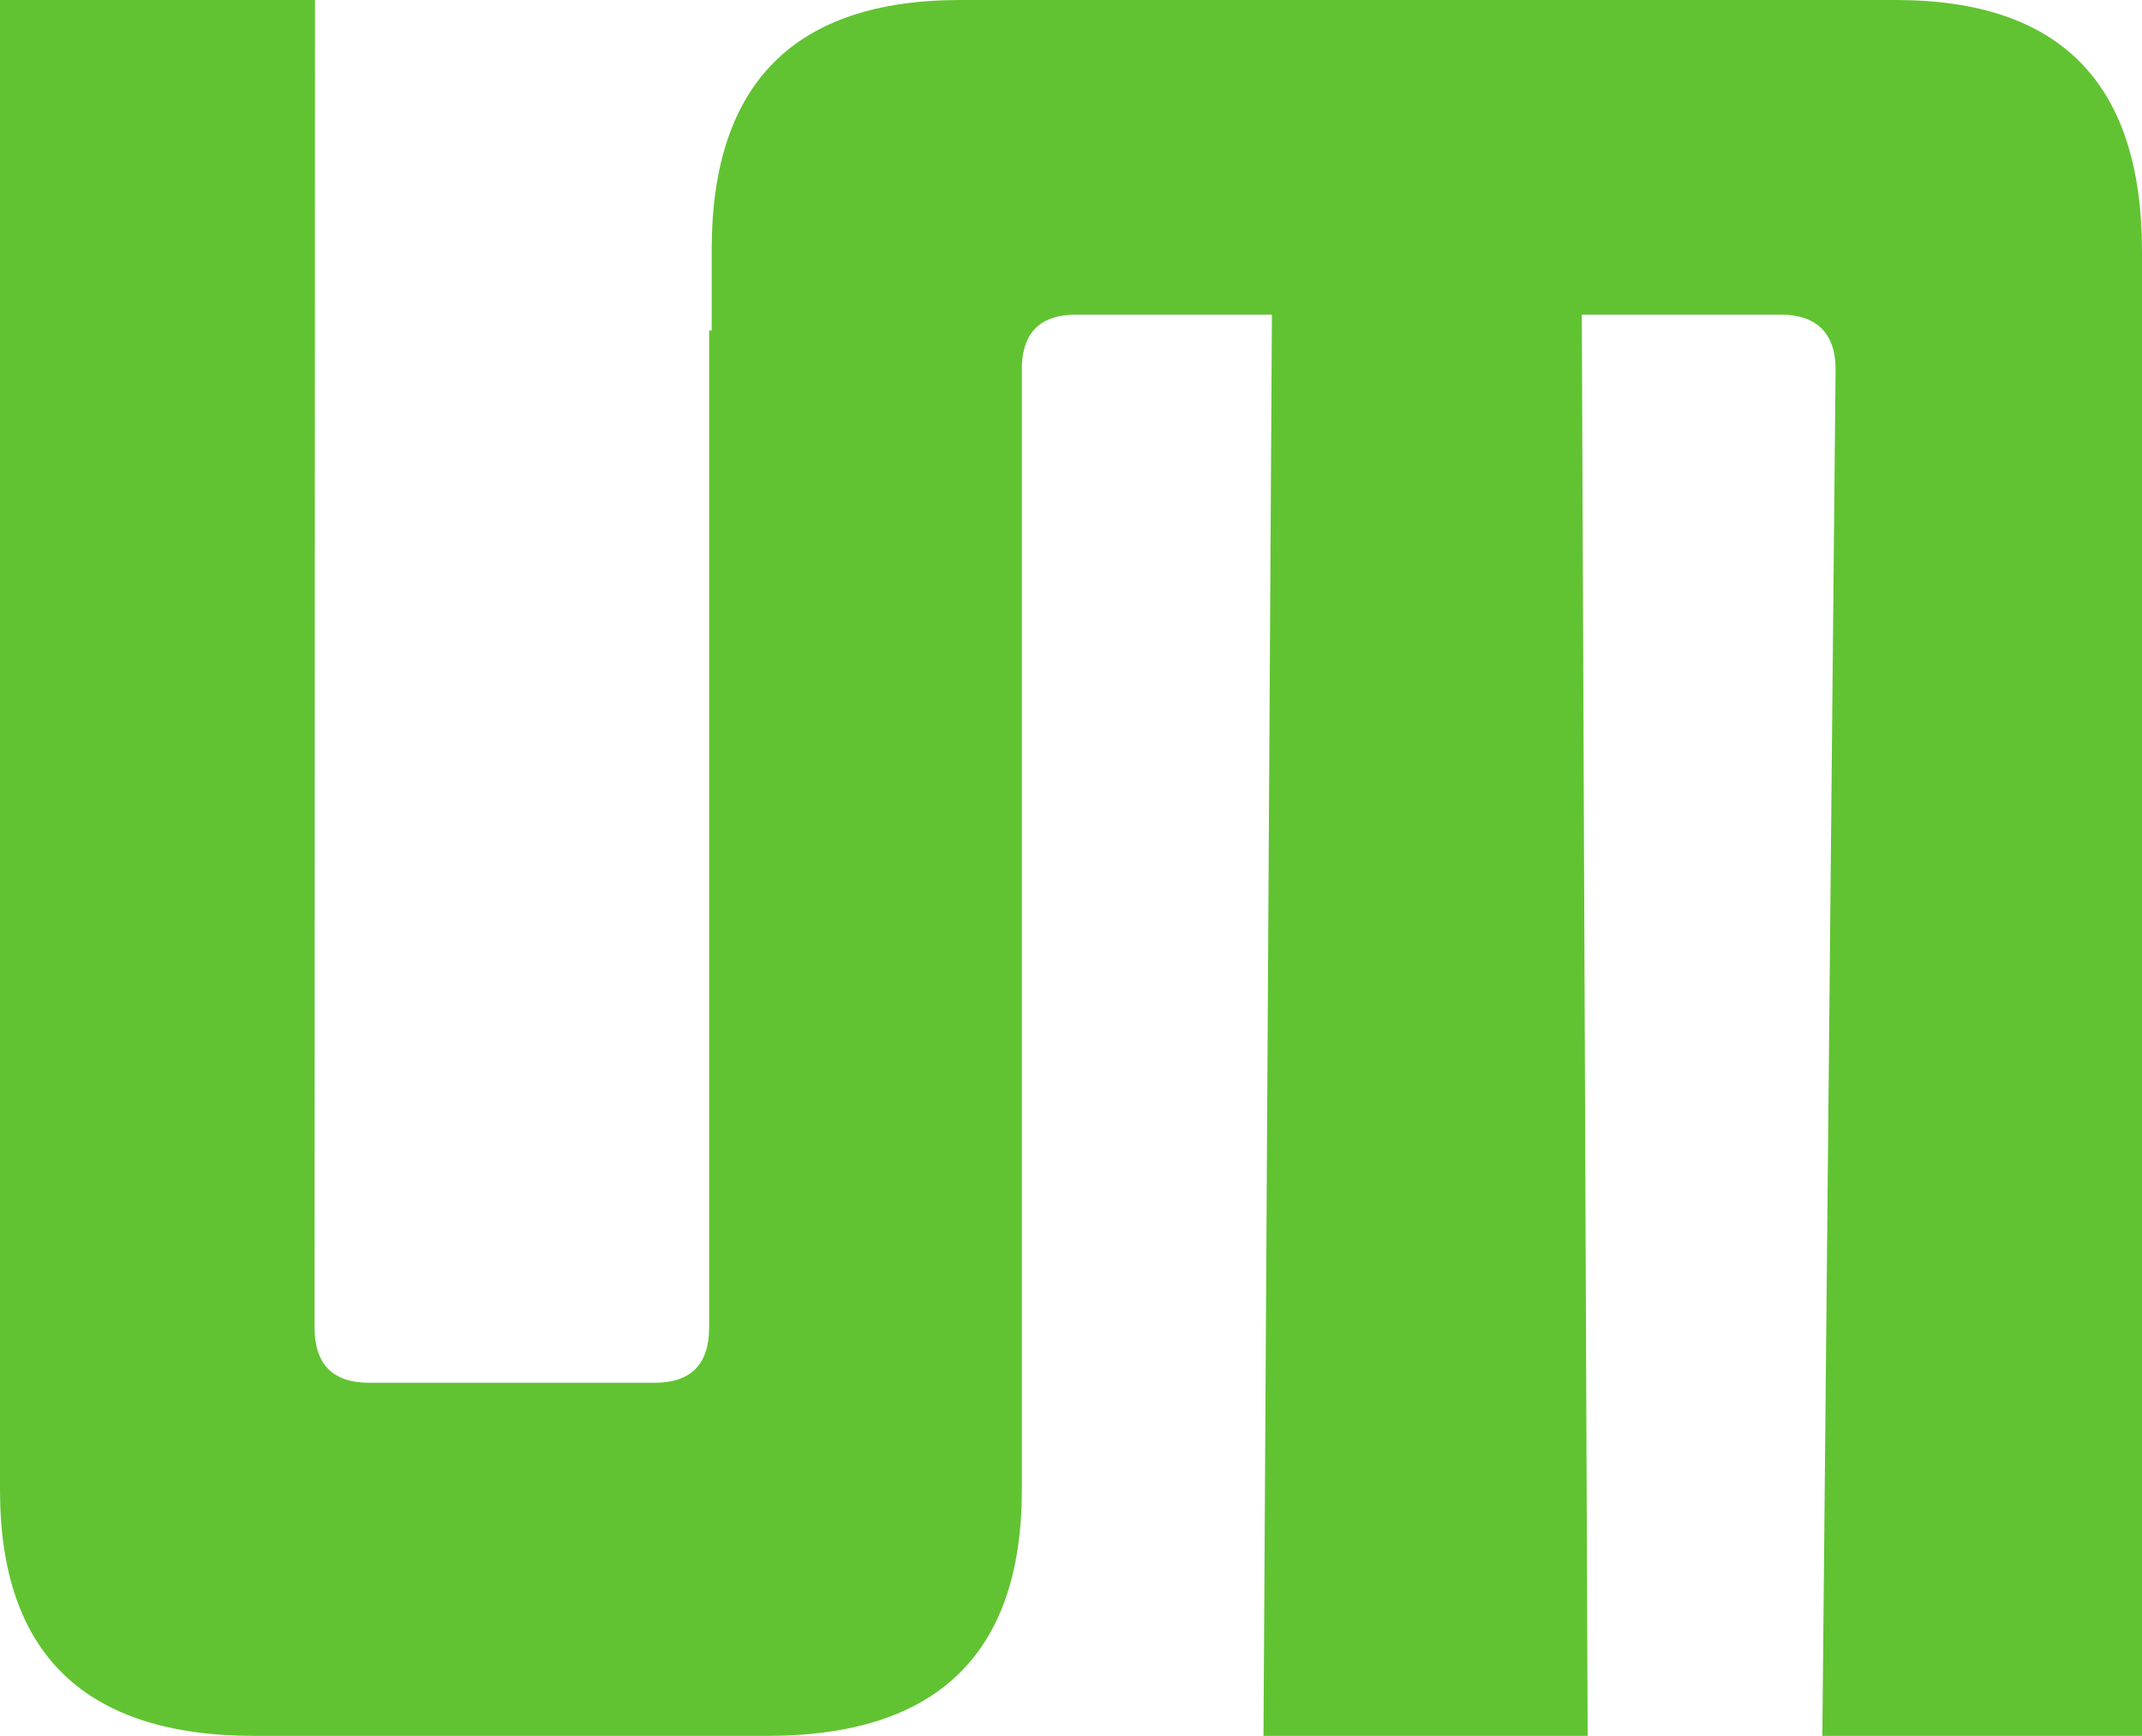 <svg width="58" height="47" viewBox="0 0 58 47" fill="none" xmlns="http://www.w3.org/2000/svg">
<path d="M51.325 0H25.995C21.529 0 19.271 2.248 19.271 6.755V8.946H19.202V35.938C19.202 36.94 18.711 37.439 17.725 37.439H9.996C9.01 37.439 8.517 36.94 8.517 35.938L8.53 0H0V40.34C0 44.793 2.314 47 6.89 47H20.778C25.357 47 27.669 44.793 27.669 40.34V9.896C27.706 8.984 28.189 8.52 29.136 8.52H34.44L34.212 47H42.99L42.831 8.52H48.232C49.166 8.52 49.703 9.011 49.703 9.991L49.344 47H58V6.807C58 2.248 55.79 0 51.325 0Z" fill="#61C332"/>
</svg>
